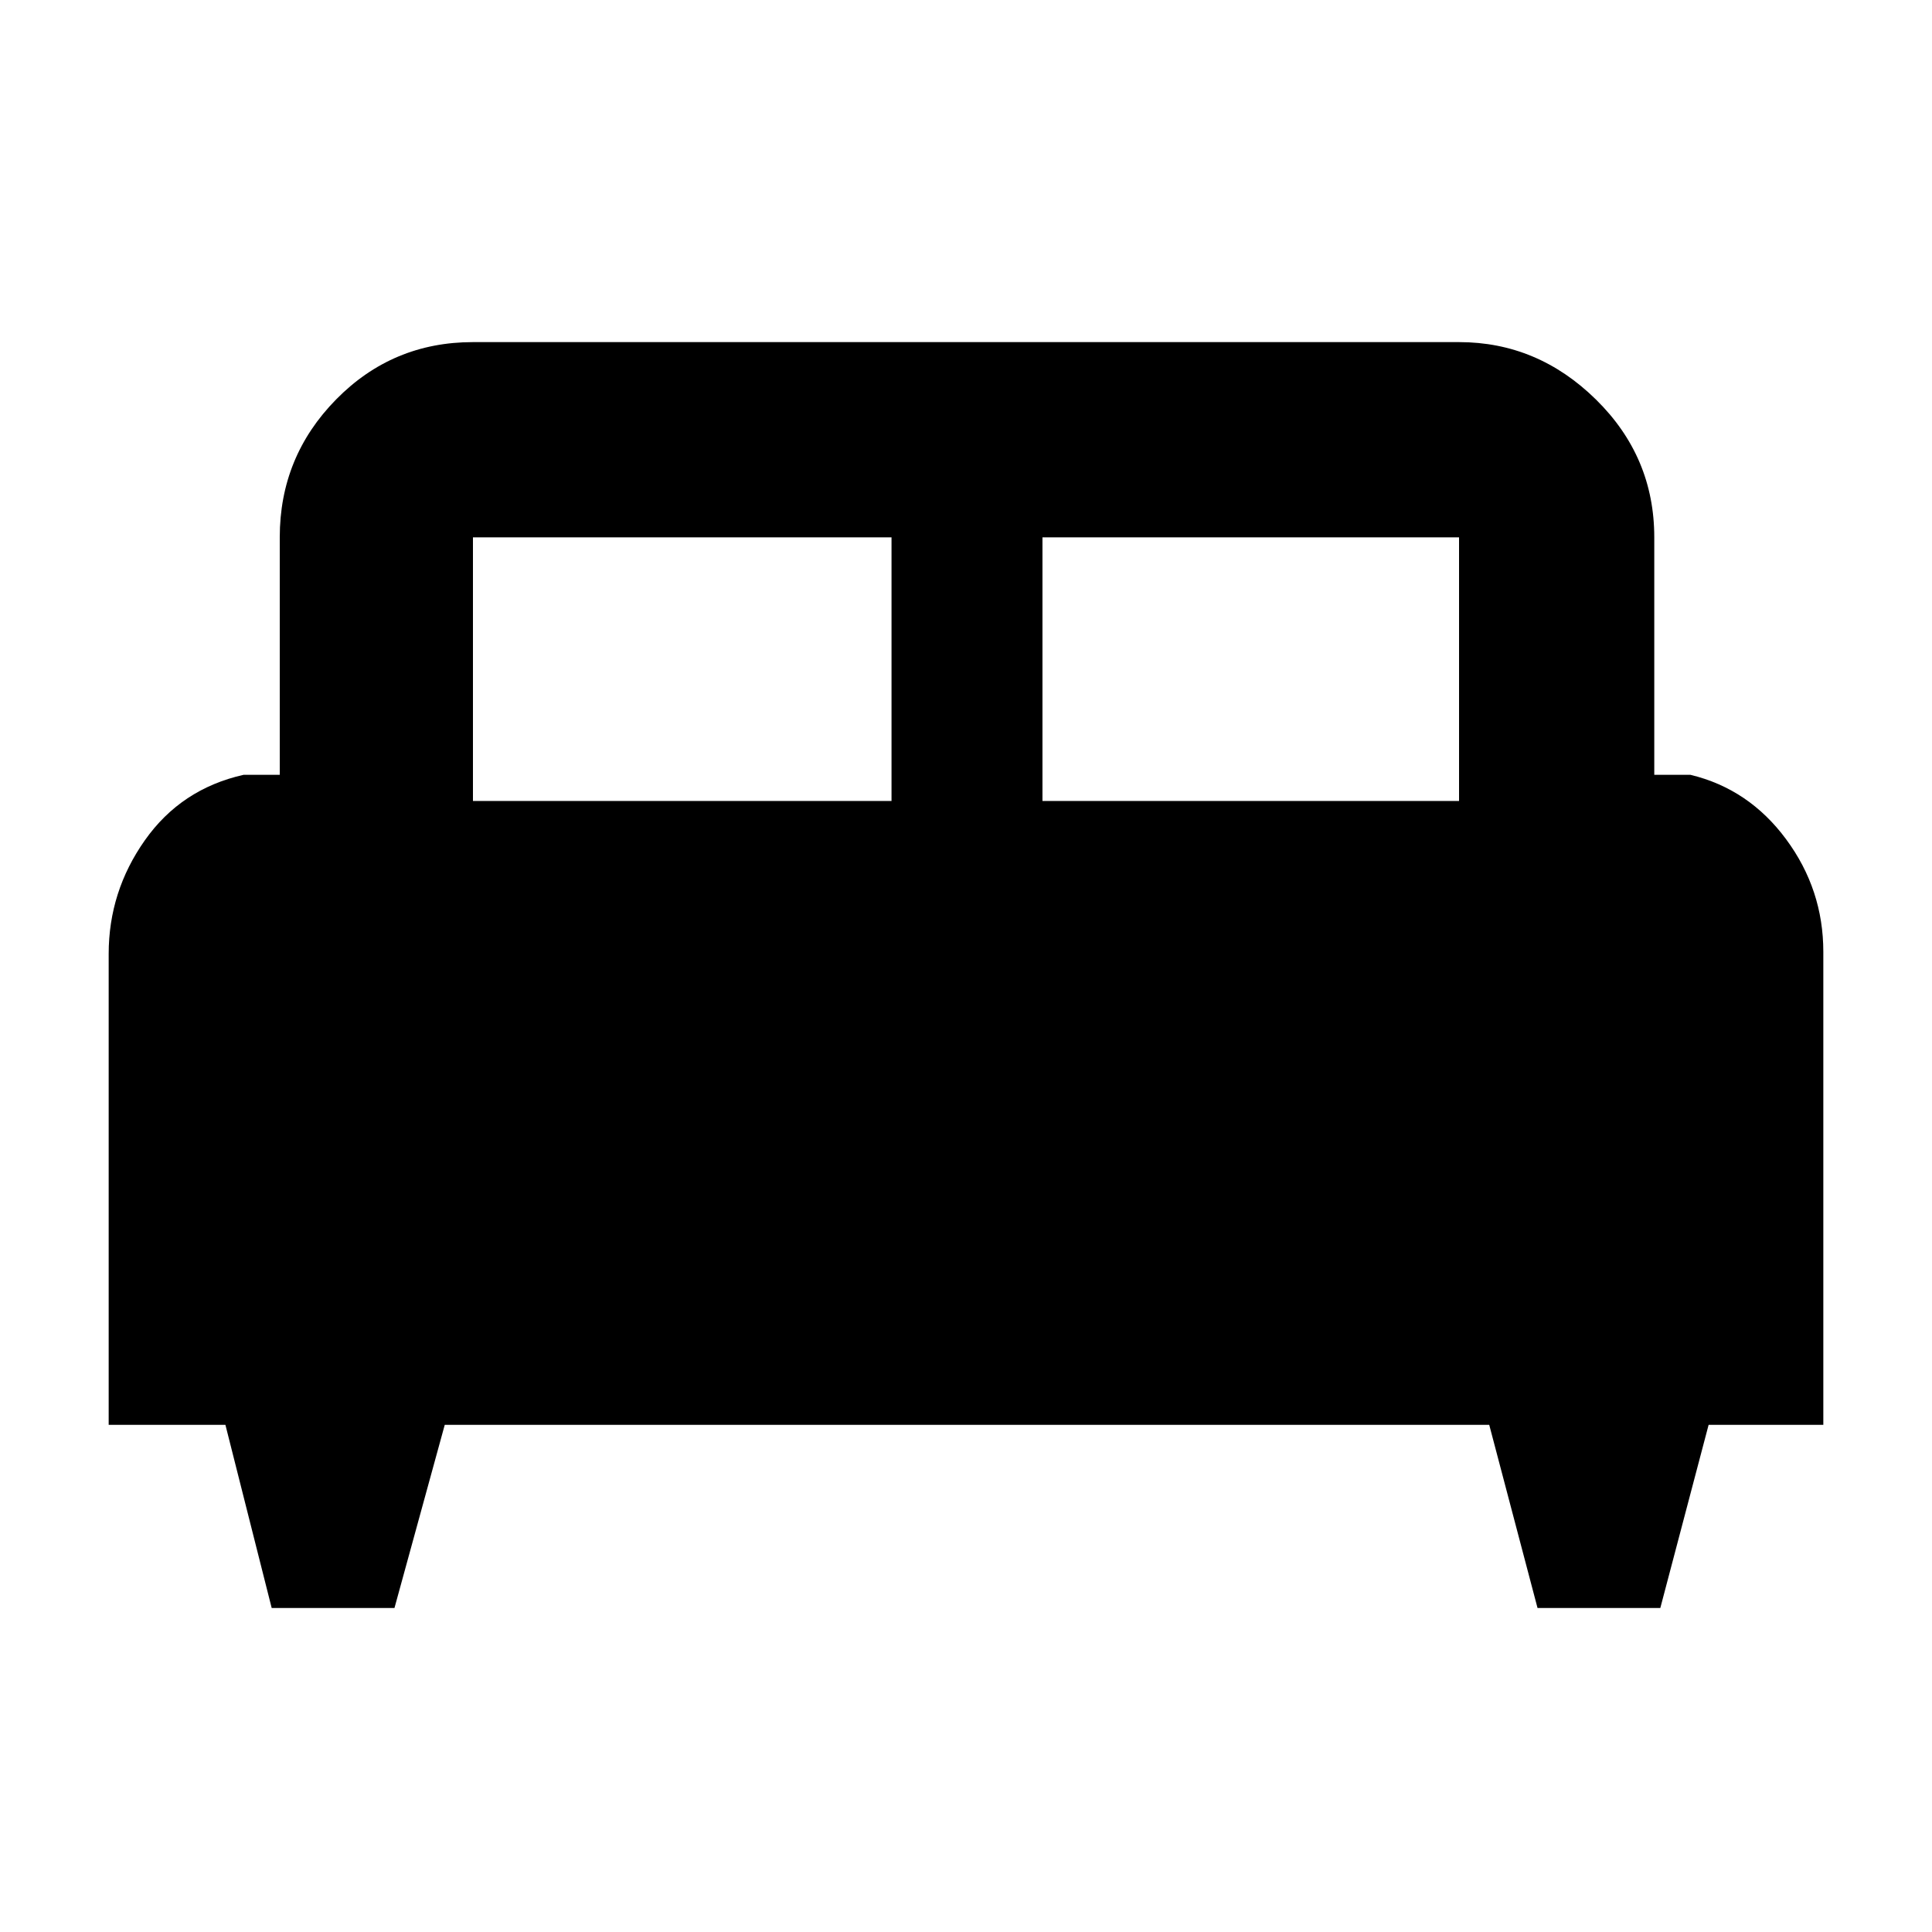 <svg xmlns="http://www.w3.org/2000/svg" height="40" width="40"><path d="M8.167 33.292H5.625L4.667 29.5H2.25V19.75Q2.25 18.458 3 17.396Q3.75 16.333 5.042 16.042H5.792V11.125Q5.792 9.458 6.958 8.271Q8.125 7.083 9.792 7.083H30.208Q31.833 7.083 33.042 8.271Q34.25 9.458 34.25 11.125V16.042H35Q36.208 16.333 36.979 17.375Q37.75 18.417 37.75 19.708V29.5H35.375L34.375 33.292H31.833L30.833 29.5H9.208ZM21.583 16.583H30.208V11.125Q30.208 11.125 30.208 11.125Q30.208 11.125 30.208 11.125H21.583ZM9.792 16.583H18.458V11.125H9.792Q9.792 11.125 9.792 11.125Q9.792 11.125 9.792 11.125Z"/></svg>